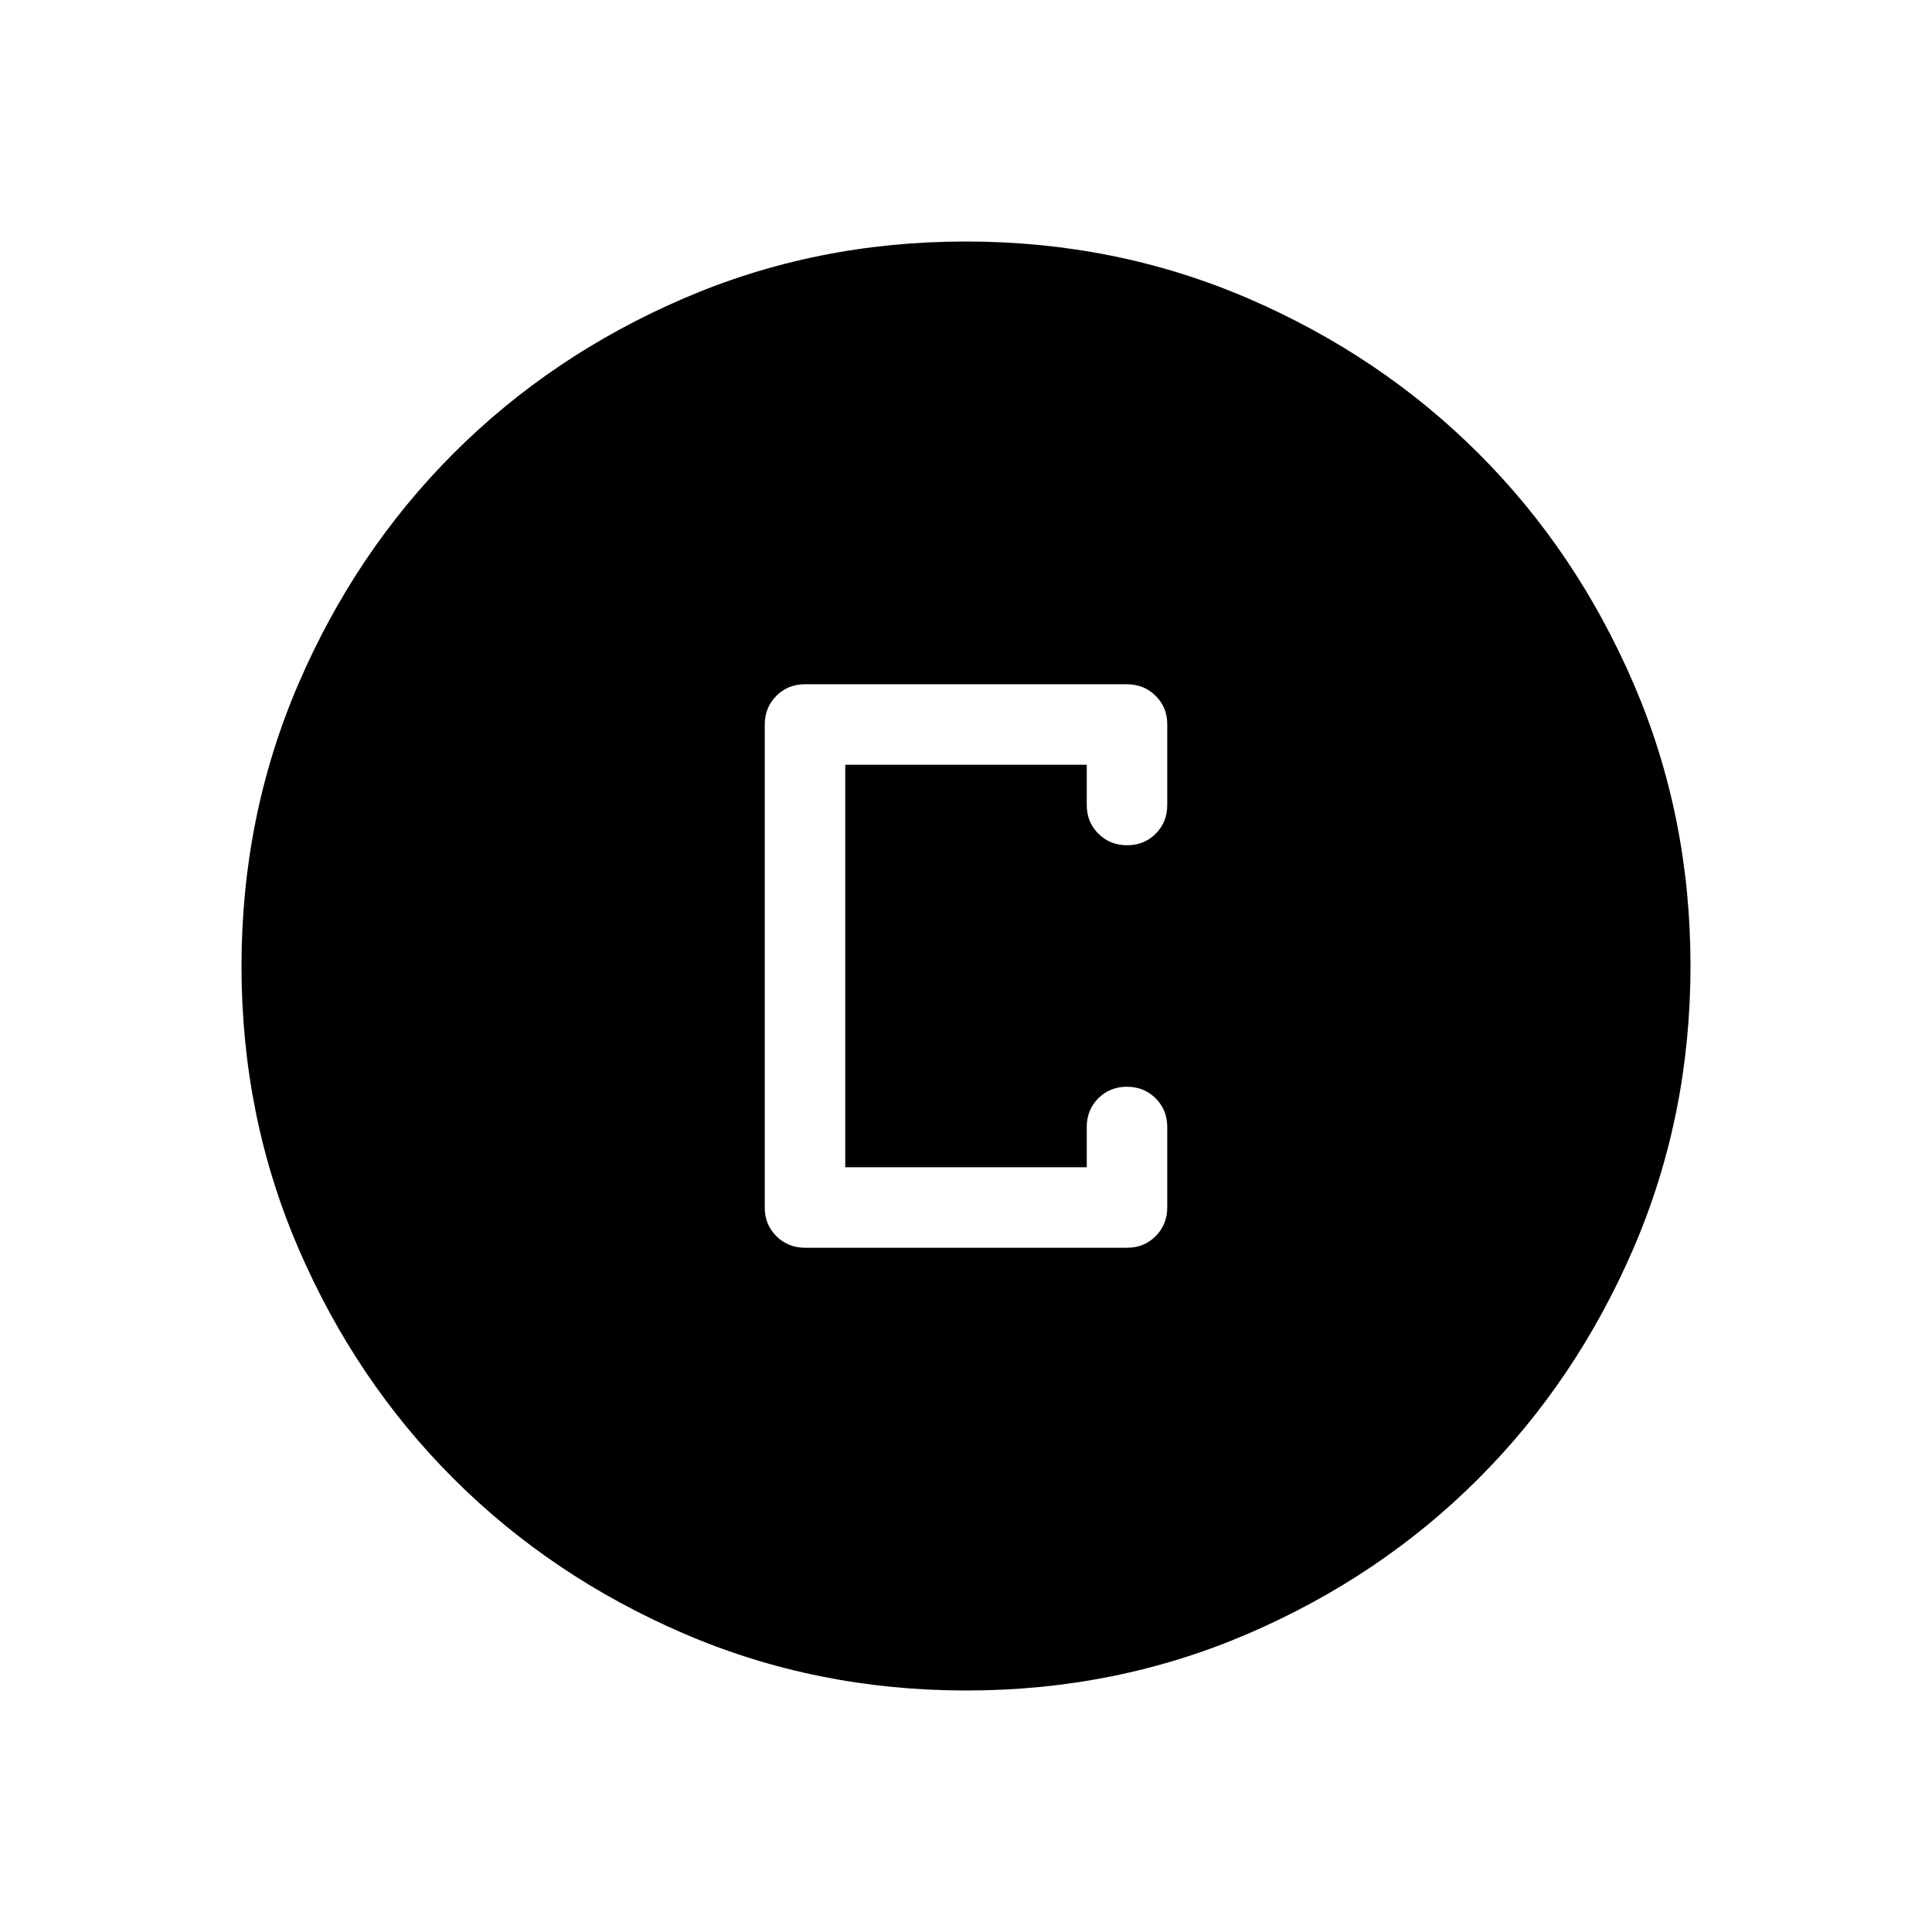 <svg xmlns="http://www.w3.org/2000/svg" width="1em" height="1em" viewBox="0 0 24 24"><path fill="currentColor" d="M12.003 21q-1.866 0-3.51-.708q-1.643-.709-2.859-1.924q-1.216-1.214-1.925-2.856Q3 13.87 3 12.003q0-1.866.708-3.51q.709-1.643 1.924-2.859q1.214-1.216 2.856-1.925Q10.13 3 11.997 3q1.866 0 3.51.708q1.643.709 2.859 1.924q1.216 1.214 1.925 2.856Q21 10.13 21 11.997q0 1.866-.708 3.51q-.709 1.643-1.924 2.859q-1.214 1.216-2.856 1.925Q13.87 21 12.003 21M10 15.5h4q.213 0 .356-.144T14.5 15v-1q0-.213-.144-.356q-.144-.144-.357-.144t-.356.144q-.143.144-.143.356v.5h-3v-5h3v.5q0 .213.144.356q.144.144.357.144t.356-.144q.143-.143.143-.356V9q0-.213-.144-.356T14 8.5h-4q-.213 0-.356.144T9.5 9v6q0 .213.144.356T10 15.5"/></svg>